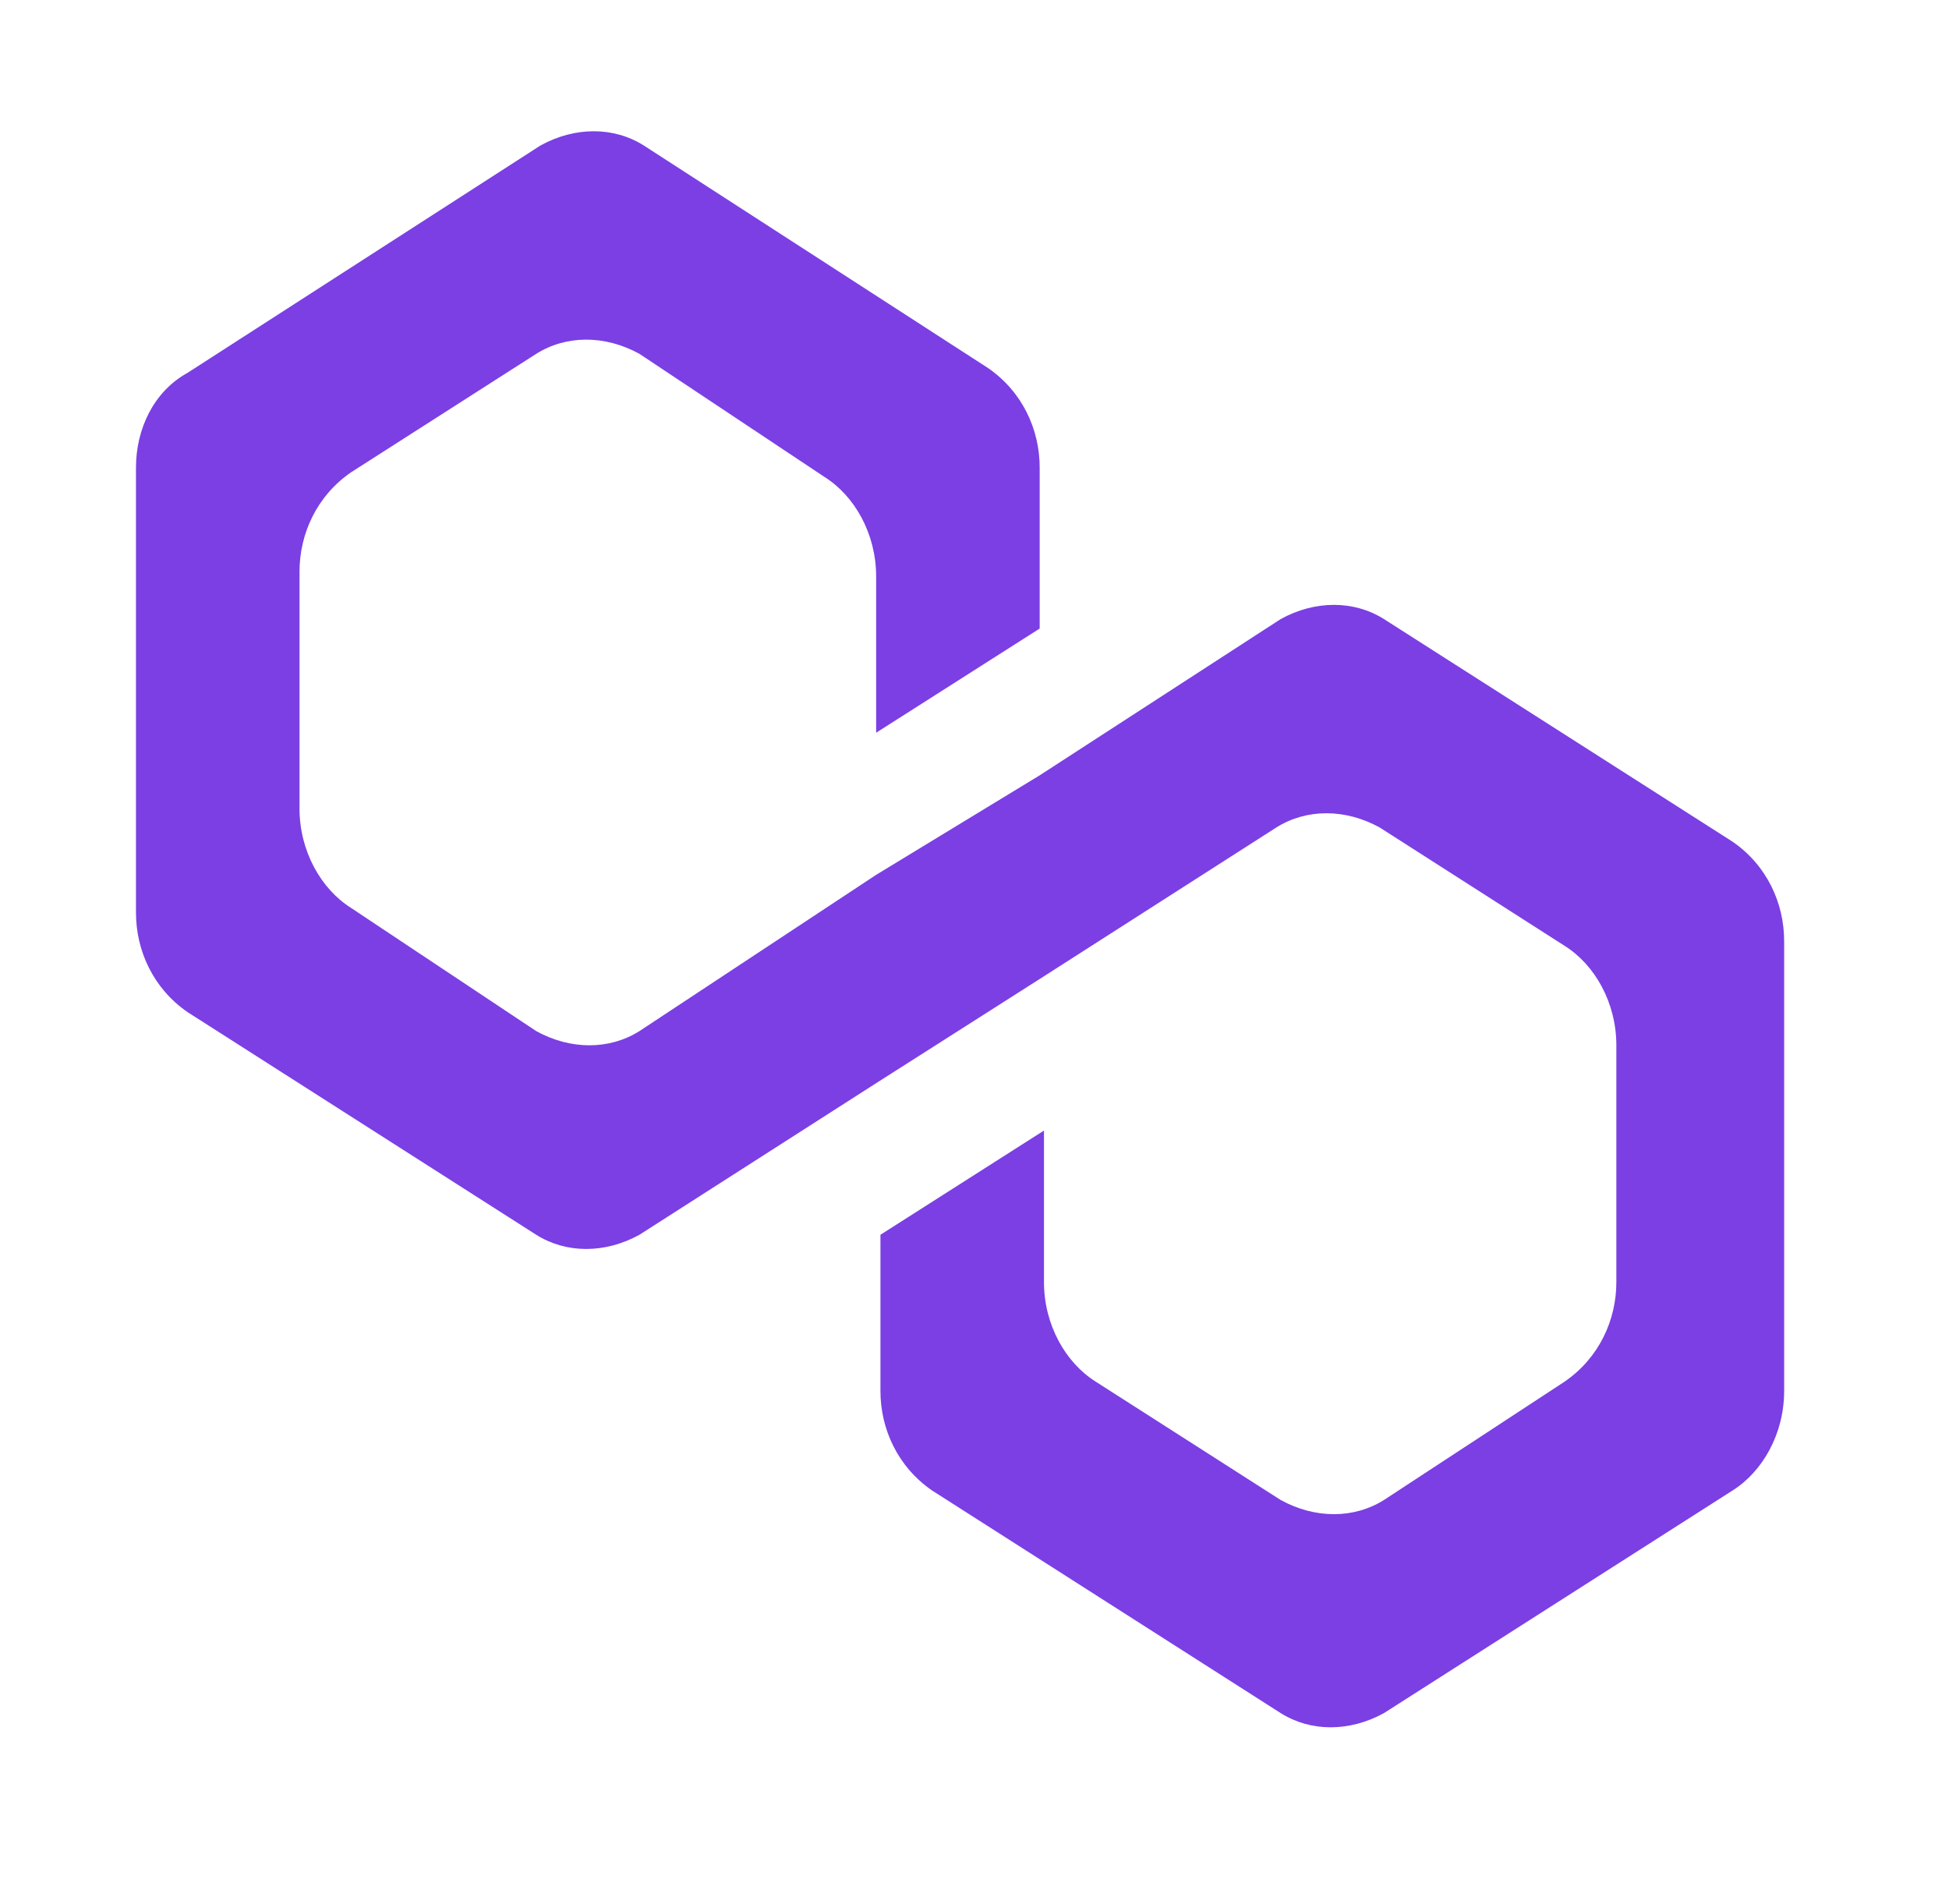 <svg width="43" height="42" viewBox="-3 -3 43 42" fill="none" xmlns="http://www.w3.org/2000/svg">
  <path d="M27.534 10.657C26.869 10.239 26.015 10.239 25.255 10.657L19.938 14.104L16.33 16.299L11.108 19.746C10.444 20.164 9.589 20.164 8.83 19.746L4.747 17.03C4.083 16.612 3.608 15.776 3.608 14.836V9.612C3.608 8.776 3.988 7.94 4.747 7.418L8.83 4.806C9.494 4.388 10.349 4.388 11.108 4.806L15.191 7.522C15.856 7.94 16.33 8.776 16.33 9.716V13.164L19.938 10.866V7.313C19.938 6.478 19.558 5.642 18.799 5.119L11.203 0.209C10.539 -0.209 9.684 -0.209 8.925 0.209L1.139 5.224C0.38 5.642 0 6.478 0 7.313V17.134C0 17.97 0.38 18.806 1.139 19.328L8.83 24.239C9.494 24.657 10.349 24.657 11.108 24.239L16.33 20.895L19.938 18.597L25.16 15.254C25.825 14.836 26.679 14.836 27.439 15.254L31.521 17.866C32.186 18.284 32.661 19.119 32.661 20.06V25.284C32.661 26.119 32.281 26.955 31.521 27.478L27.534 30.09C26.869 30.507 26.015 30.507 25.255 30.09L21.172 27.478C20.508 27.06 20.033 26.224 20.033 25.284V21.94L16.425 24.239V27.687C16.425 28.522 16.805 29.358 17.565 29.881L25.255 34.791C25.92 35.209 26.774 35.209 27.534 34.791L35.224 29.881C35.889 29.463 36.363 28.627 36.363 27.687V17.761C36.363 16.925 35.984 16.09 35.224 15.567L27.534 10.657Z" fill="#7B3FE4"/>
</svg>
